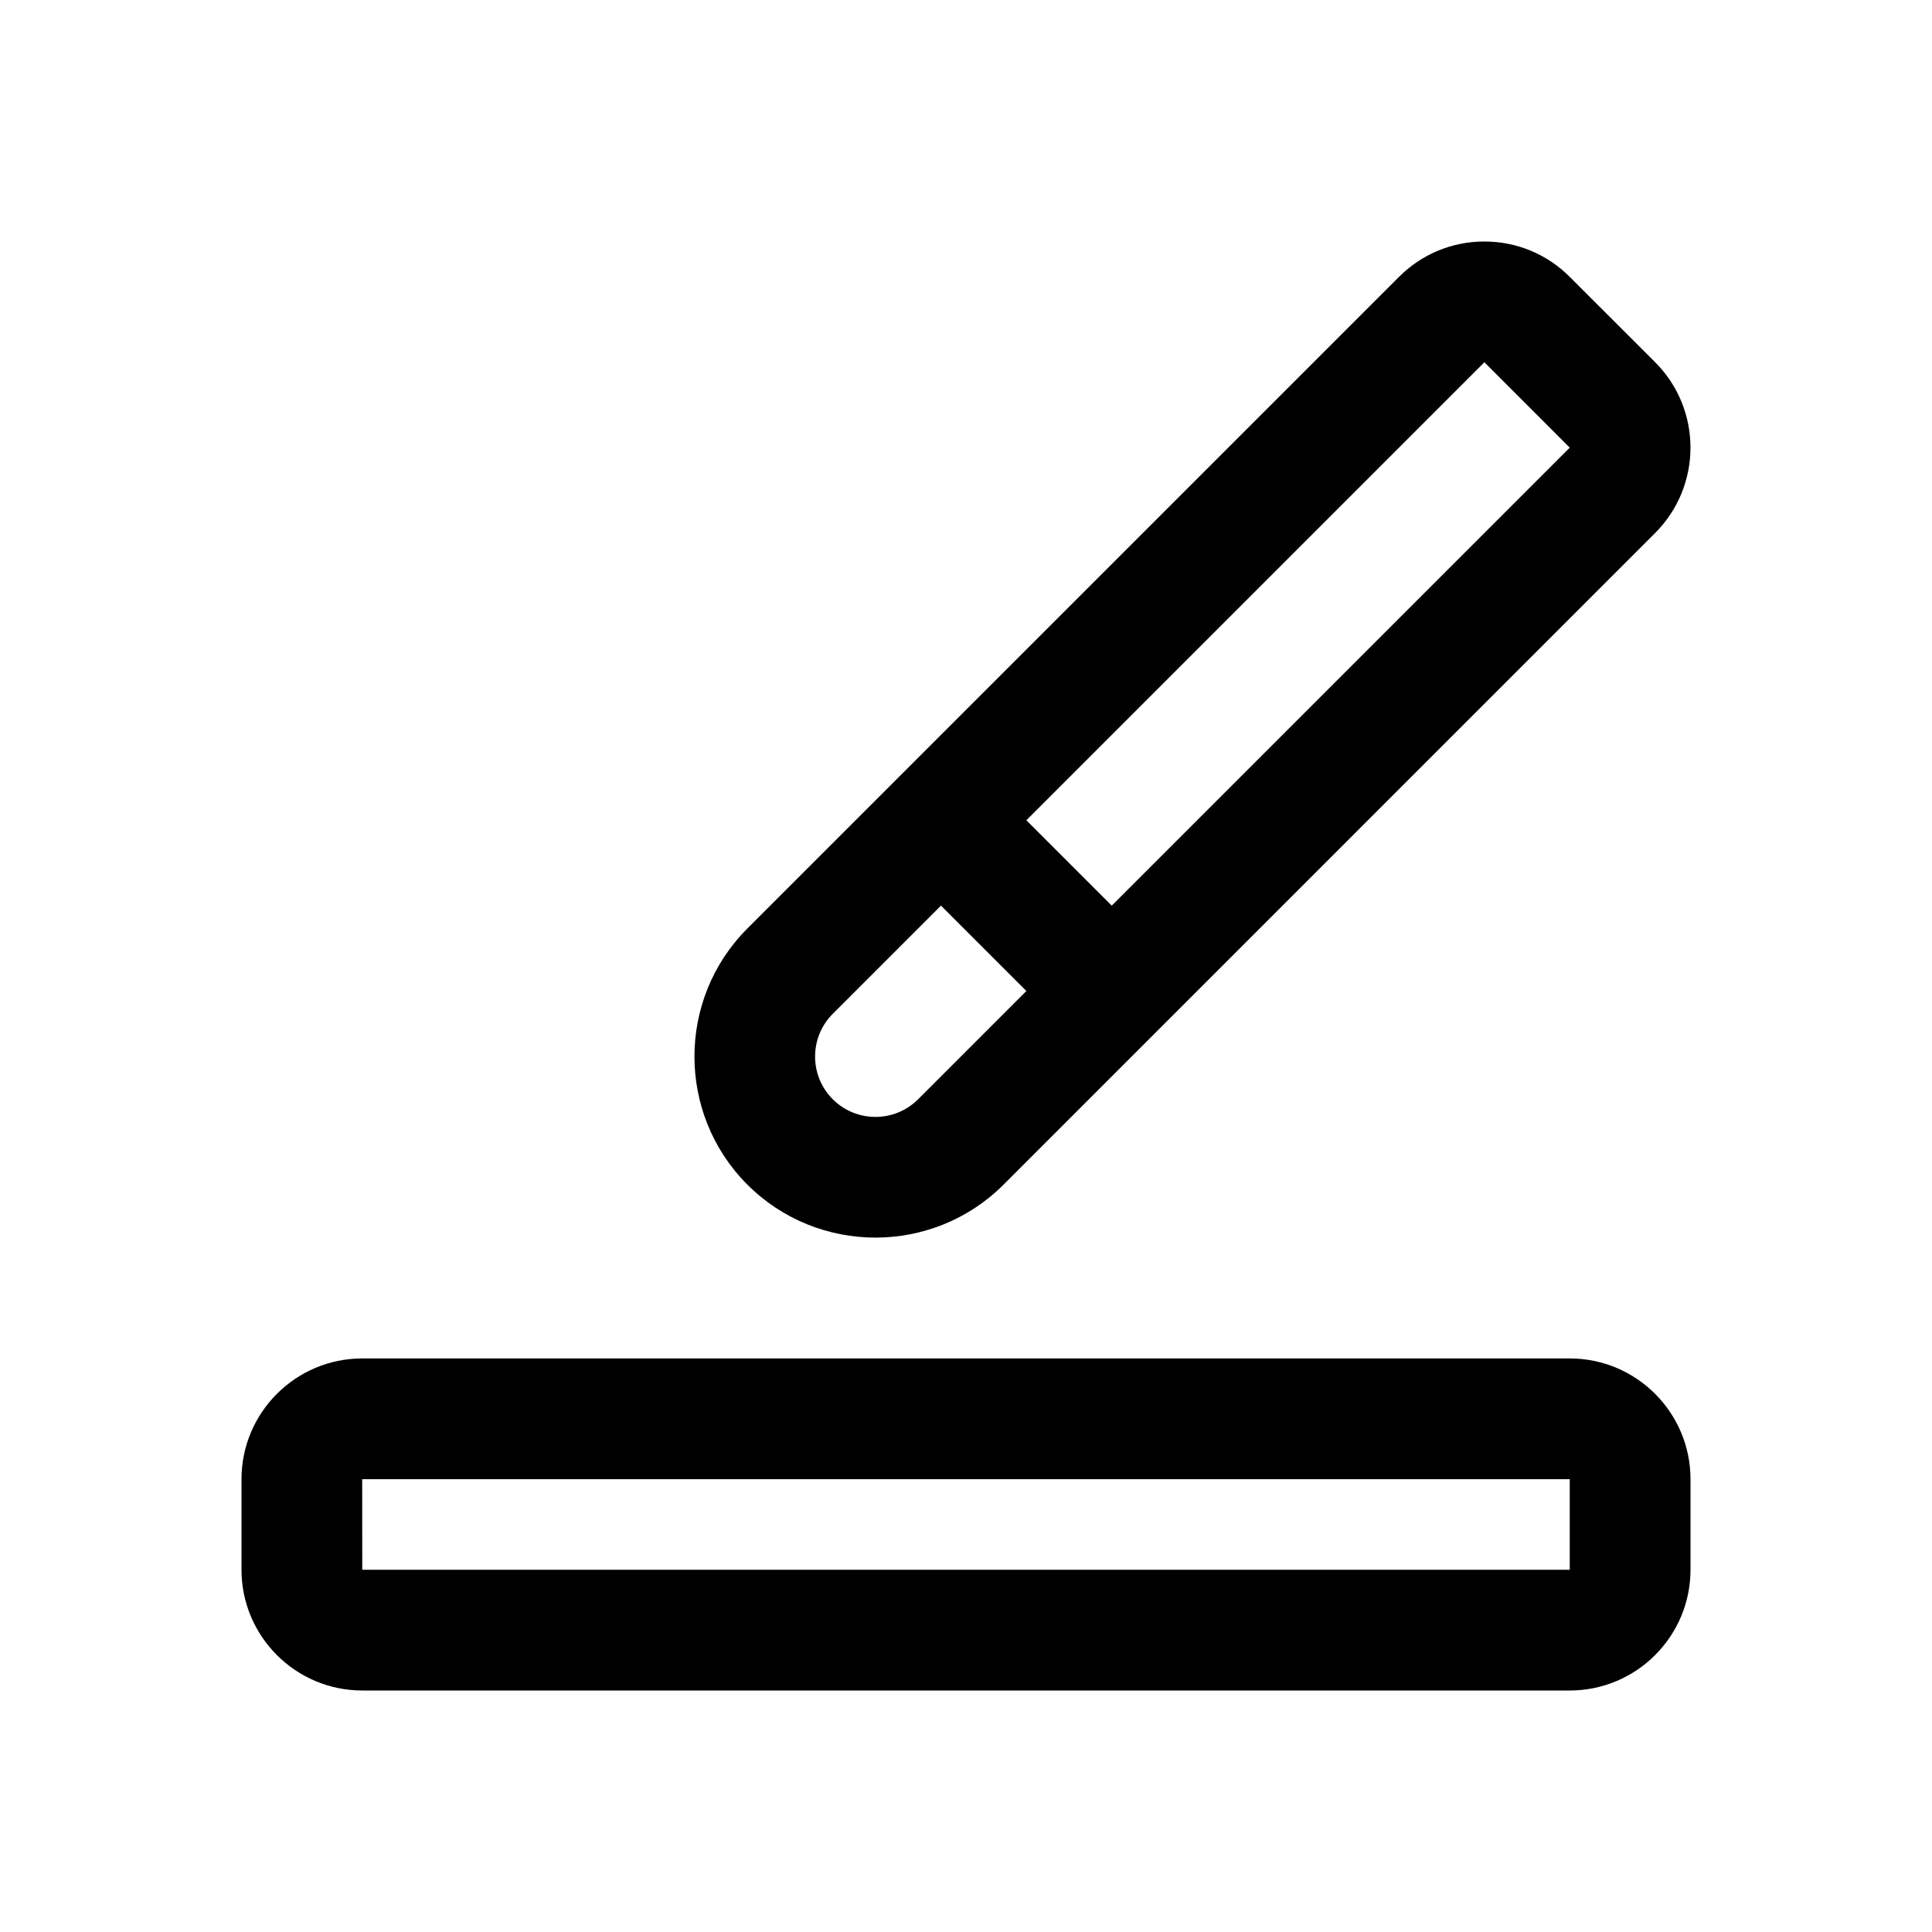 <svg id="Layer" enable-background="new 0 0 64 64" height="512" viewBox="0 0 64 64" width="512" xmlns="http://www.w3.org/2000/svg"><path d="m49.172 8c-1.069 0-2.074.417-2.828 1.172l-16.571 16.57c-.005.005-.012.009-.017.014s-.009.012-.014.017l-4.984 4.984c-2.338 2.339-2.338 6.146 0 8.486 1.17 1.169 2.706 1.754 4.243 1.754s3.073-.585 4.243-1.754l4.986-4.987c.005-.004.01-.007.015-.012s.007-.01.012-.015l16.572-16.573c1.56-1.56 1.56-4.097 0-5.657l-2.829-2.827c-.756-.756-1.76-1.172-2.828-1.172zm-18.757 28.414c-.78.78-2.049.78-2.829 0s-.78-2.049 0-2.829l3.585-3.585 2.829 2.828zm6.413-6.414-2.828-2.828 15.172-15.172 2.828 2.829z"/><path d="m52 45h-40c-2.206 0-4 1.794-4 4v3c0 2.206 1.794 4 4 4h40c2.206 0 4-1.794 4-4v-3c0-2.206-1.794-4-4-4zm0 7h-40l-.002-3h.002 40z"/></svg>
